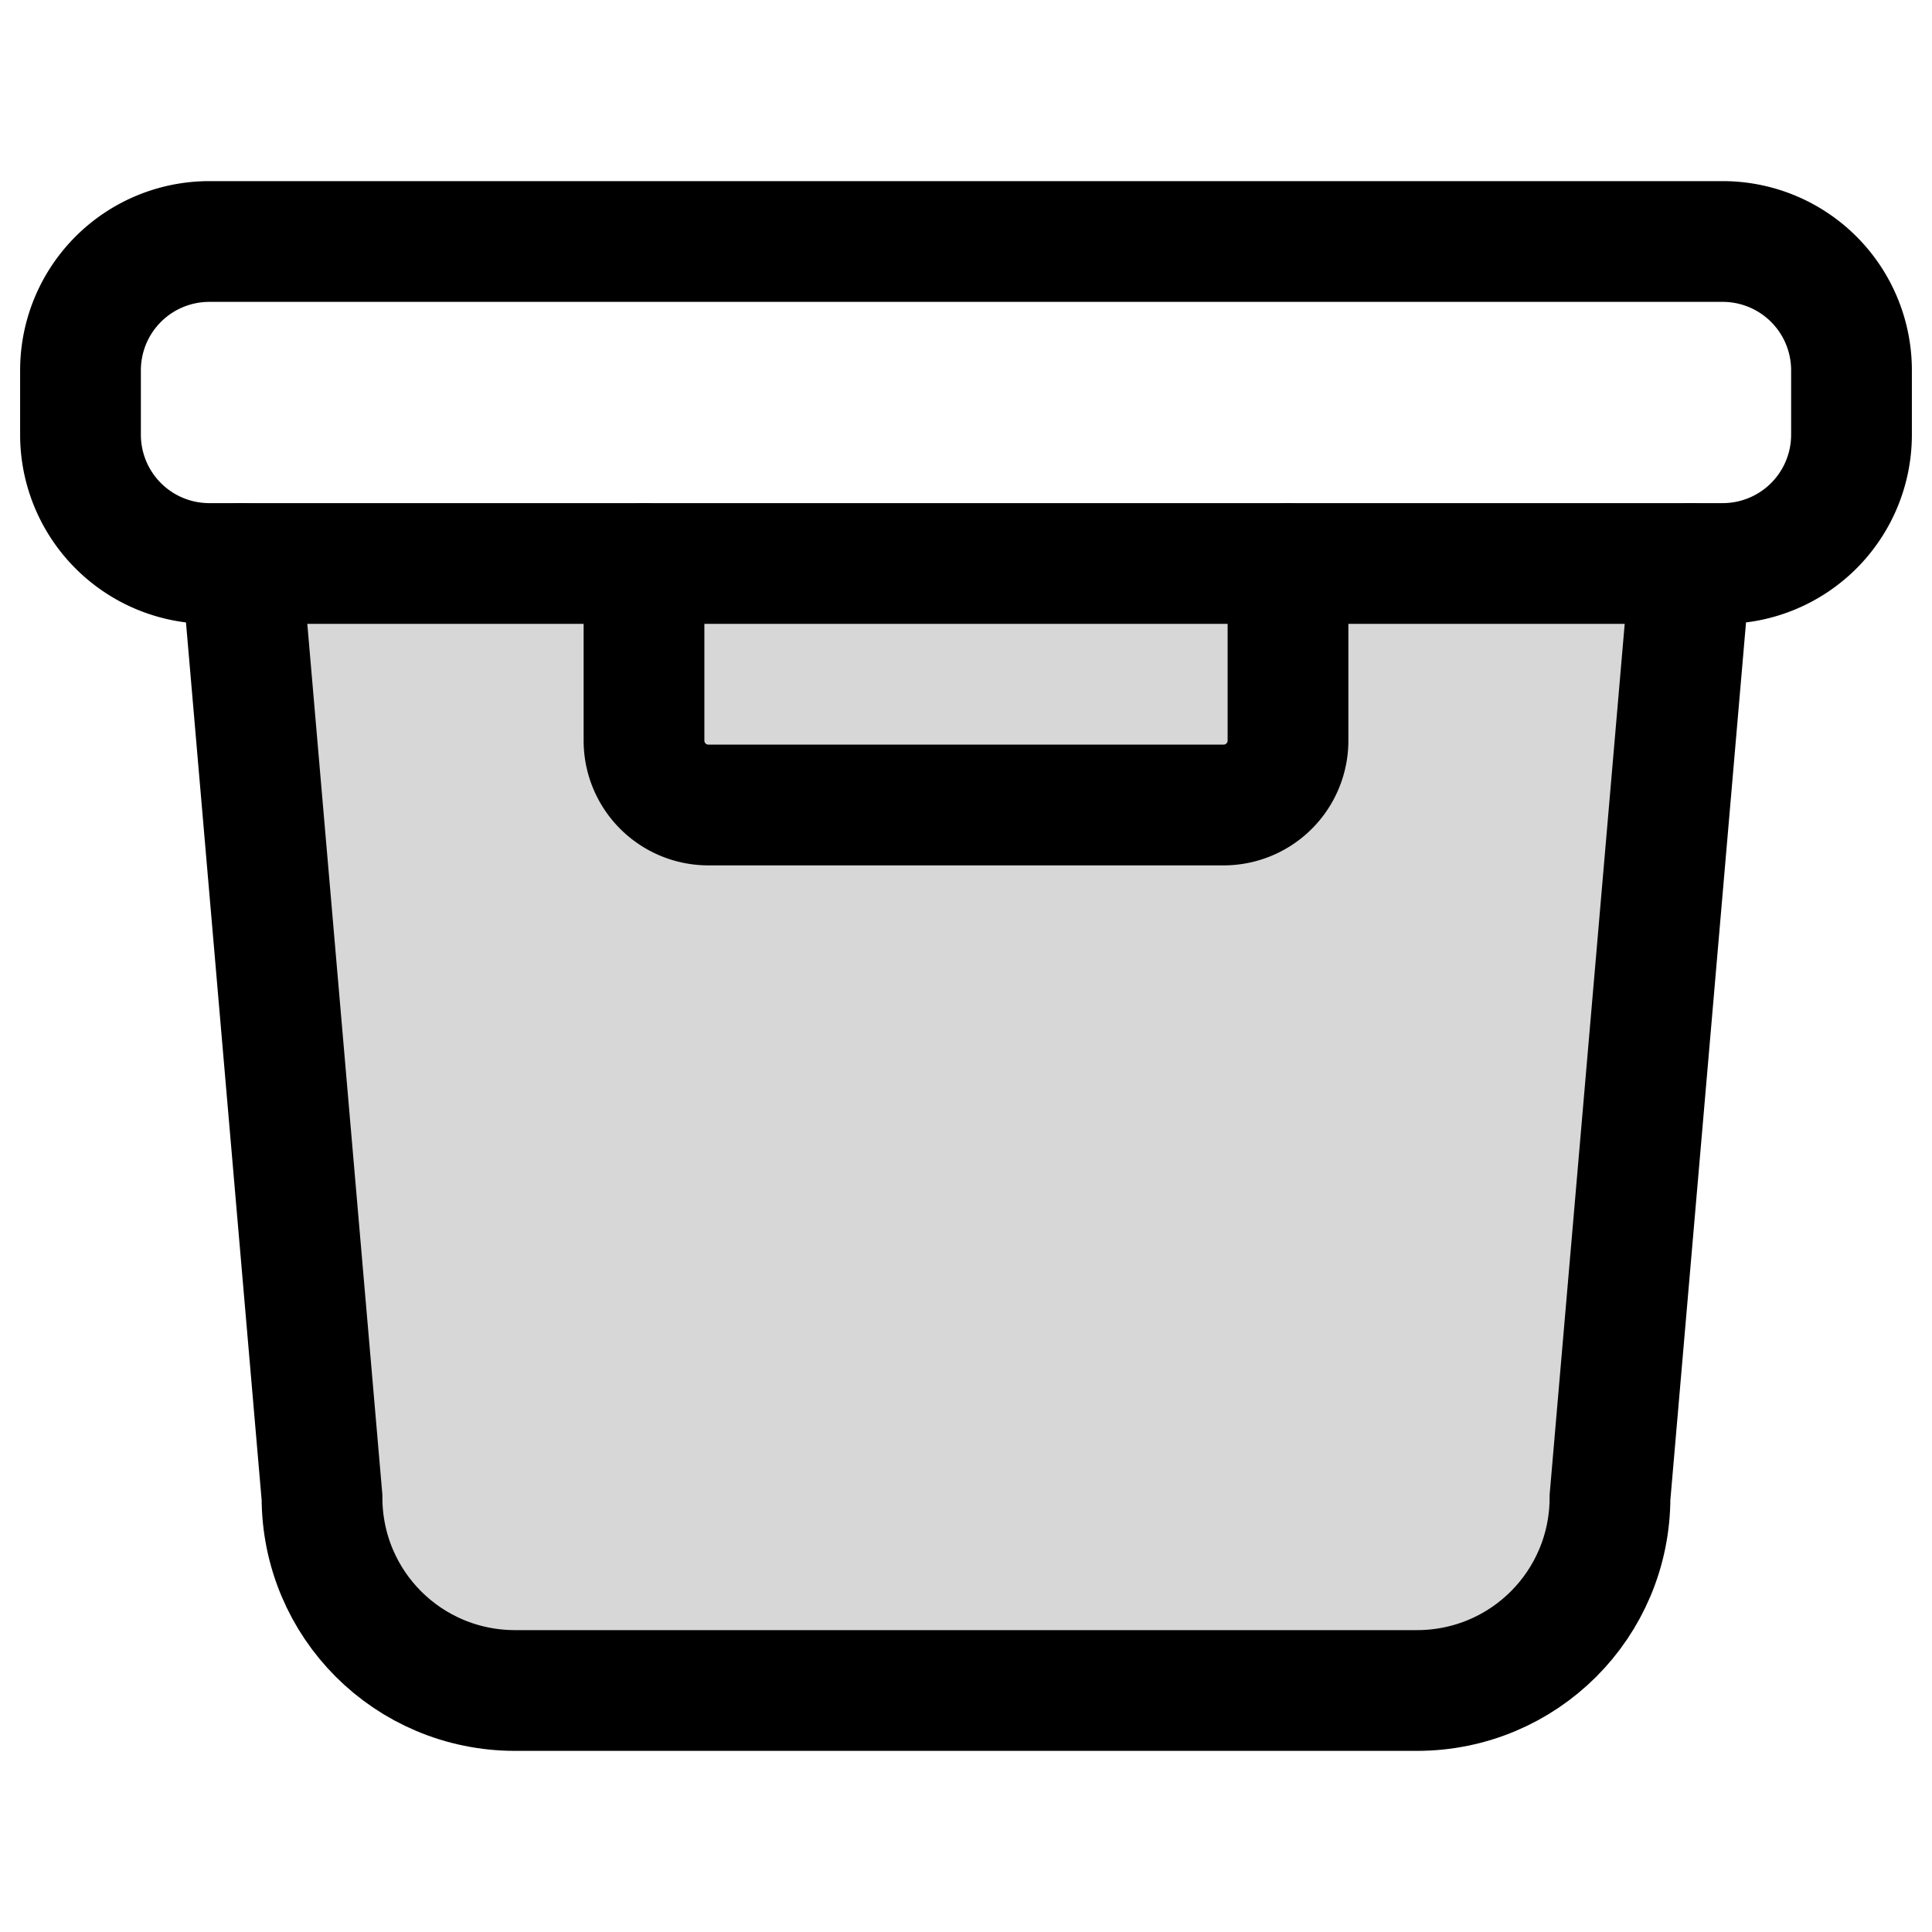 <svg xmlns="http://www.w3.org/2000/svg" width="24" height="24" fill="none"><path fill="#000" fill-opacity=".16" d="m21 7-1 11.6c0 1.33-1.07 2.4-2.4 2.4H6.4C5.07 21 4 19.93 4 18.6L3 7"/><path stroke="#000" stroke-linecap="round" stroke-miterlimit="10" stroke-width="1.5" d="m21 7-1 11.6c0 1.33-1.07 2.4-2.4 2.4H6.4C5.07 21 4 19.93 4 18.6L3 7"/><path stroke="#000" stroke-miterlimit="10" stroke-width="1.5" d="M21.4 3H2.6A1.6 1.6 0 0 0 1 4.6v.8A1.6 1.6 0 0 0 2.6 7h18.8A1.6 1.6 0 0 0 23 5.4v-.8A1.6 1.6 0 0 0 21.4 3Z"/><path stroke="#000" stroke-linecap="round" stroke-miterlimit="10" stroke-width="1.5" d="M16 7v2.2a.8.8 0 0 1-.8.8H8.8a.8.8 0 0 1-.8-.8V7"/></svg>